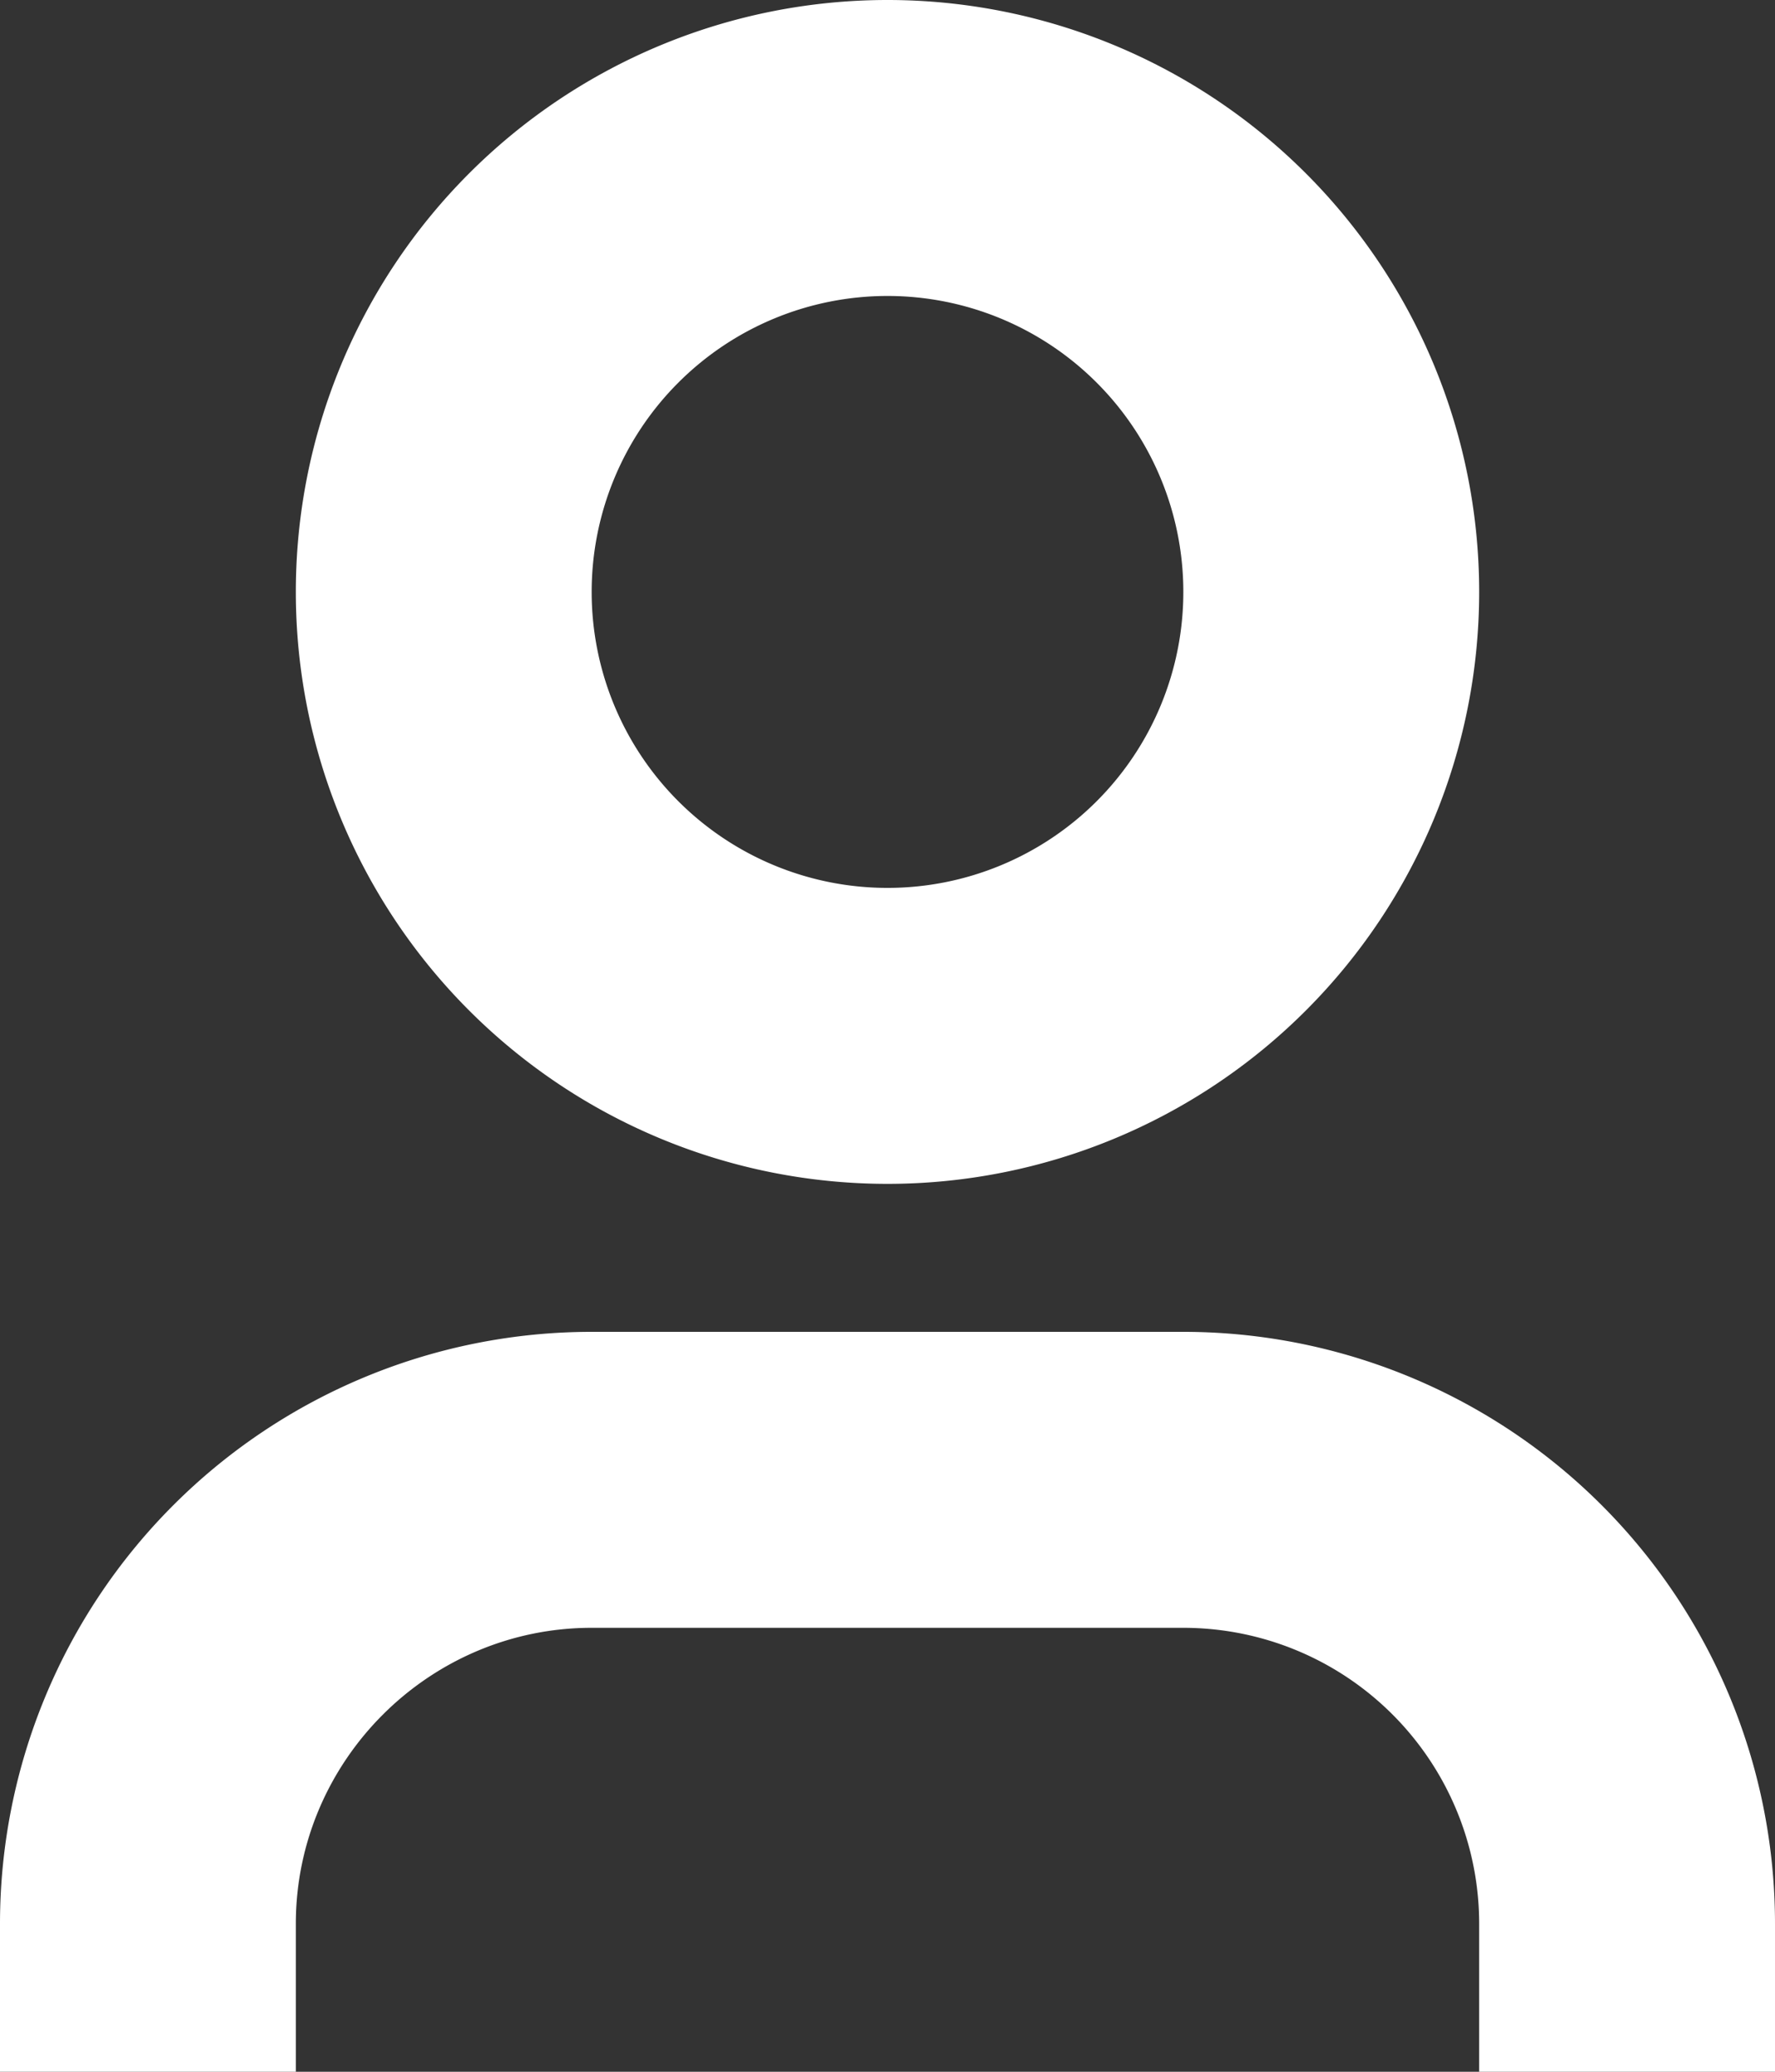 <svg width="12" height="14" fill="none" xmlns="http://www.w3.org/2000/svg"><rect width="100%" height="100%" fill="#333333" stroke="none"/><path fill-rule="evenodd" clip-rule="evenodd" d="M8 4a2 2 0 11-4 0 2 2 0 014 0zm2 0a4 4 0 11-8 0 4 4 0 018 0zM4 9a4 4 0 00-4 4v1h2v-1c0-1.1.9-2 2-2h4a2 2 0 012 2v1h2v-1a4 4 0 00-4-4H4z" fill="#fff"/></svg>
